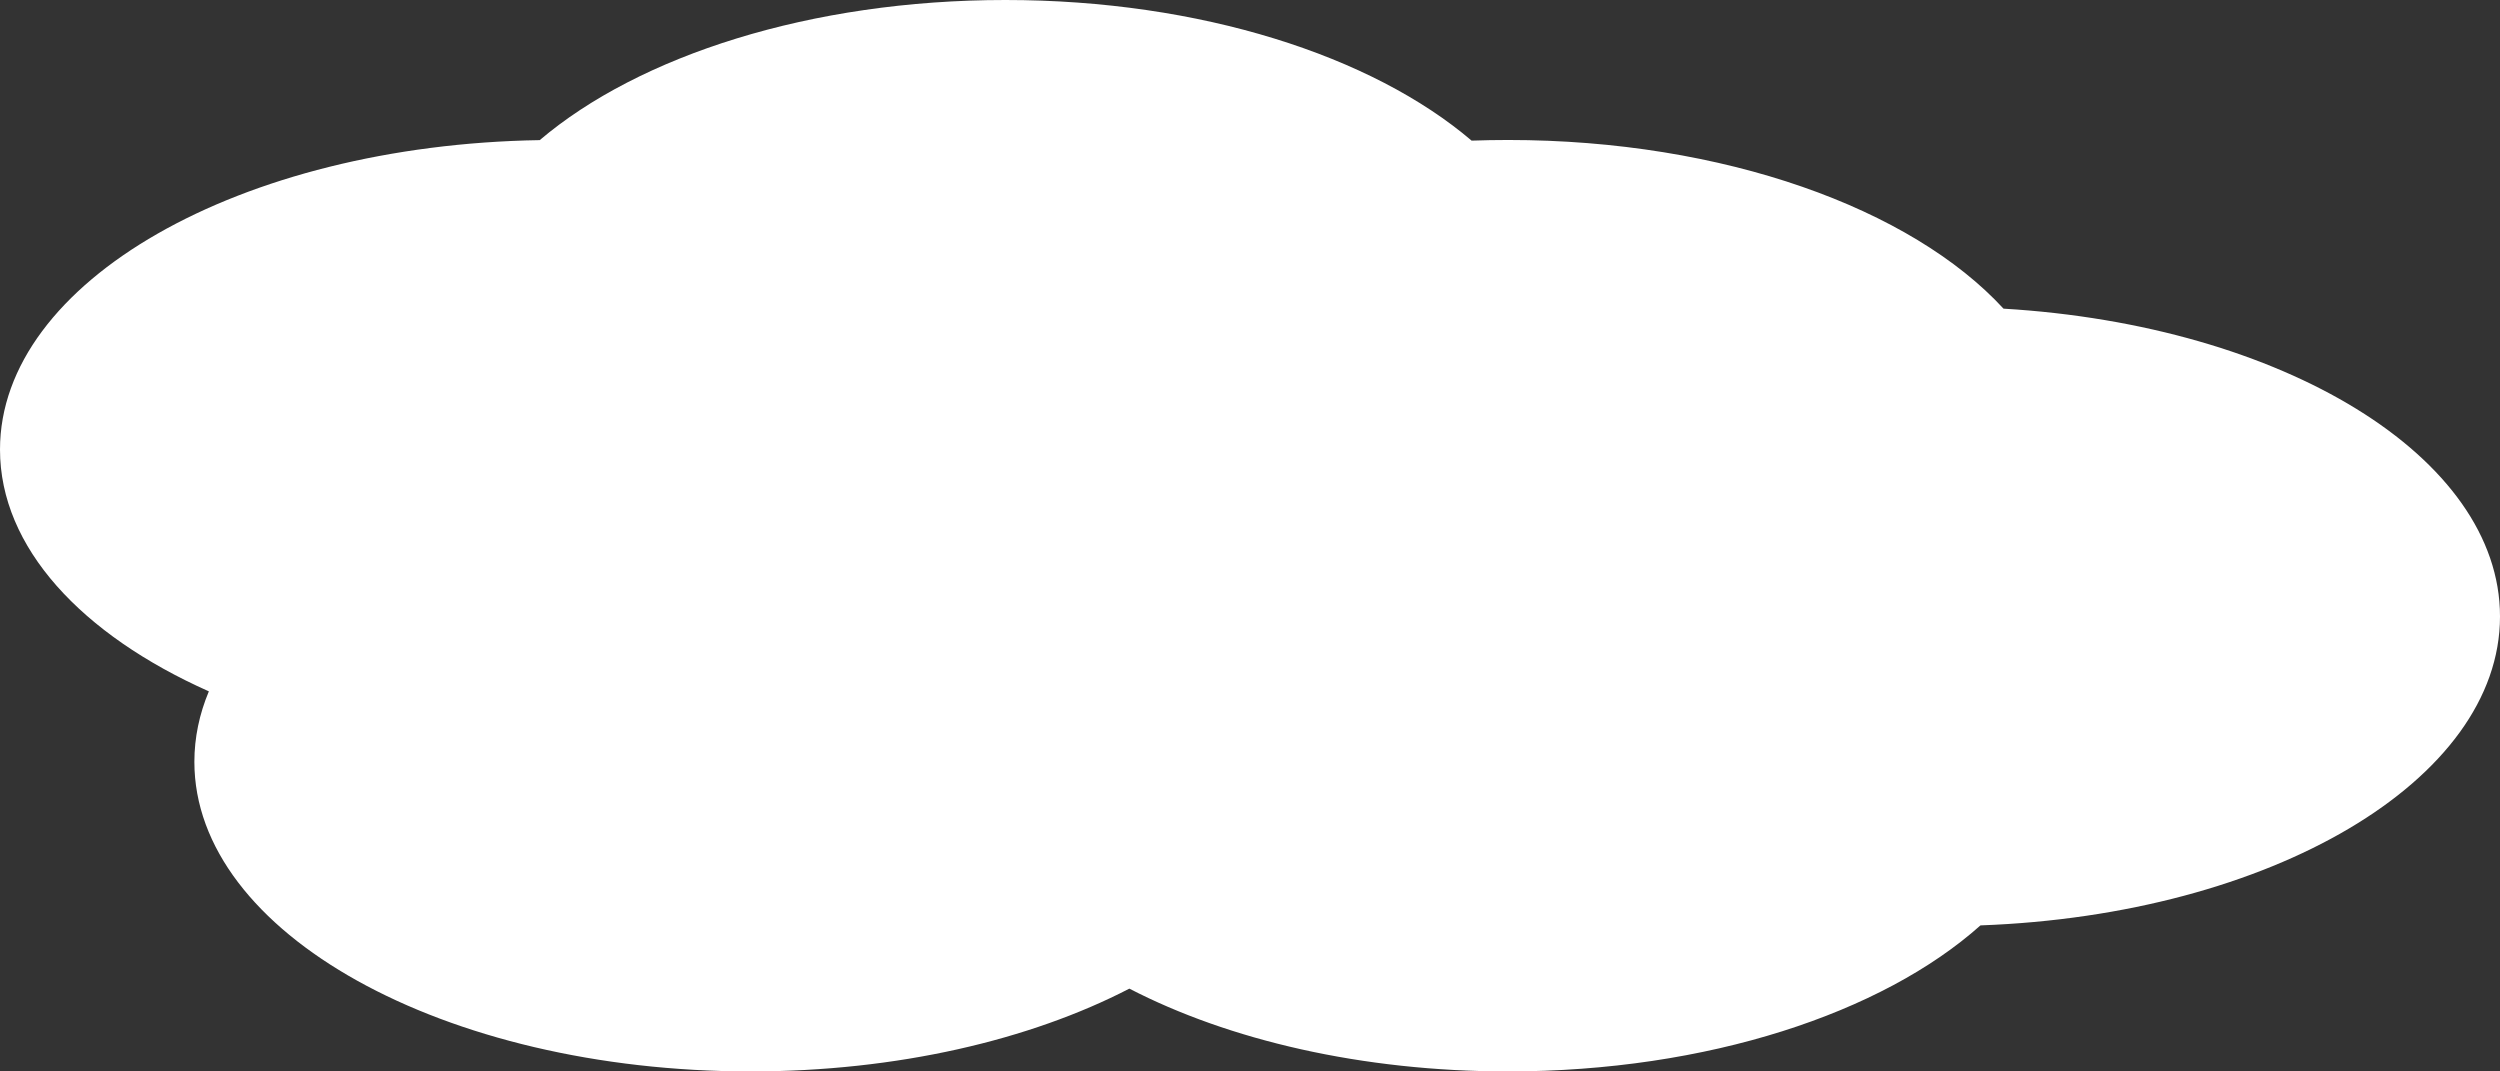 <svg xmlns="http://www.w3.org/2000/svg" width="350" height="150" viewBox="0 0 350 150" fill="none">
  <rect x="0" y="0" width="350" height="150" fill="#333333" stroke="none"/>
  <path fill-rule="evenodd" clip-rule="evenodd" d="M75.562 19.617C89.474 7.803 113.475 0 140.751 0C168.083 0 192.126 7.835 206.024 19.689C207.711 19.629 209.412 19.598 211.126 19.598C241.373 19.598 267.592 29.193 280.492 43.212C319.567 45.537 350 63.944 350 86.306C350 109.281 317.879 128.08 277.265 129.555C263.514 141.831 239.034 150 211.126 150C190.646 150 172.013 145.601 158.11 138.408C144.207 145.601 125.574 150 105.094 150C62.081 150 27.212 130.595 27.212 106.658C27.212 103.264 27.913 99.96 29.239 96.79C11.415 88.848 0 76.635 0 62.94C0 39.434 33.622 20.3 75.562 19.617Z" fill="white"/>
</svg>